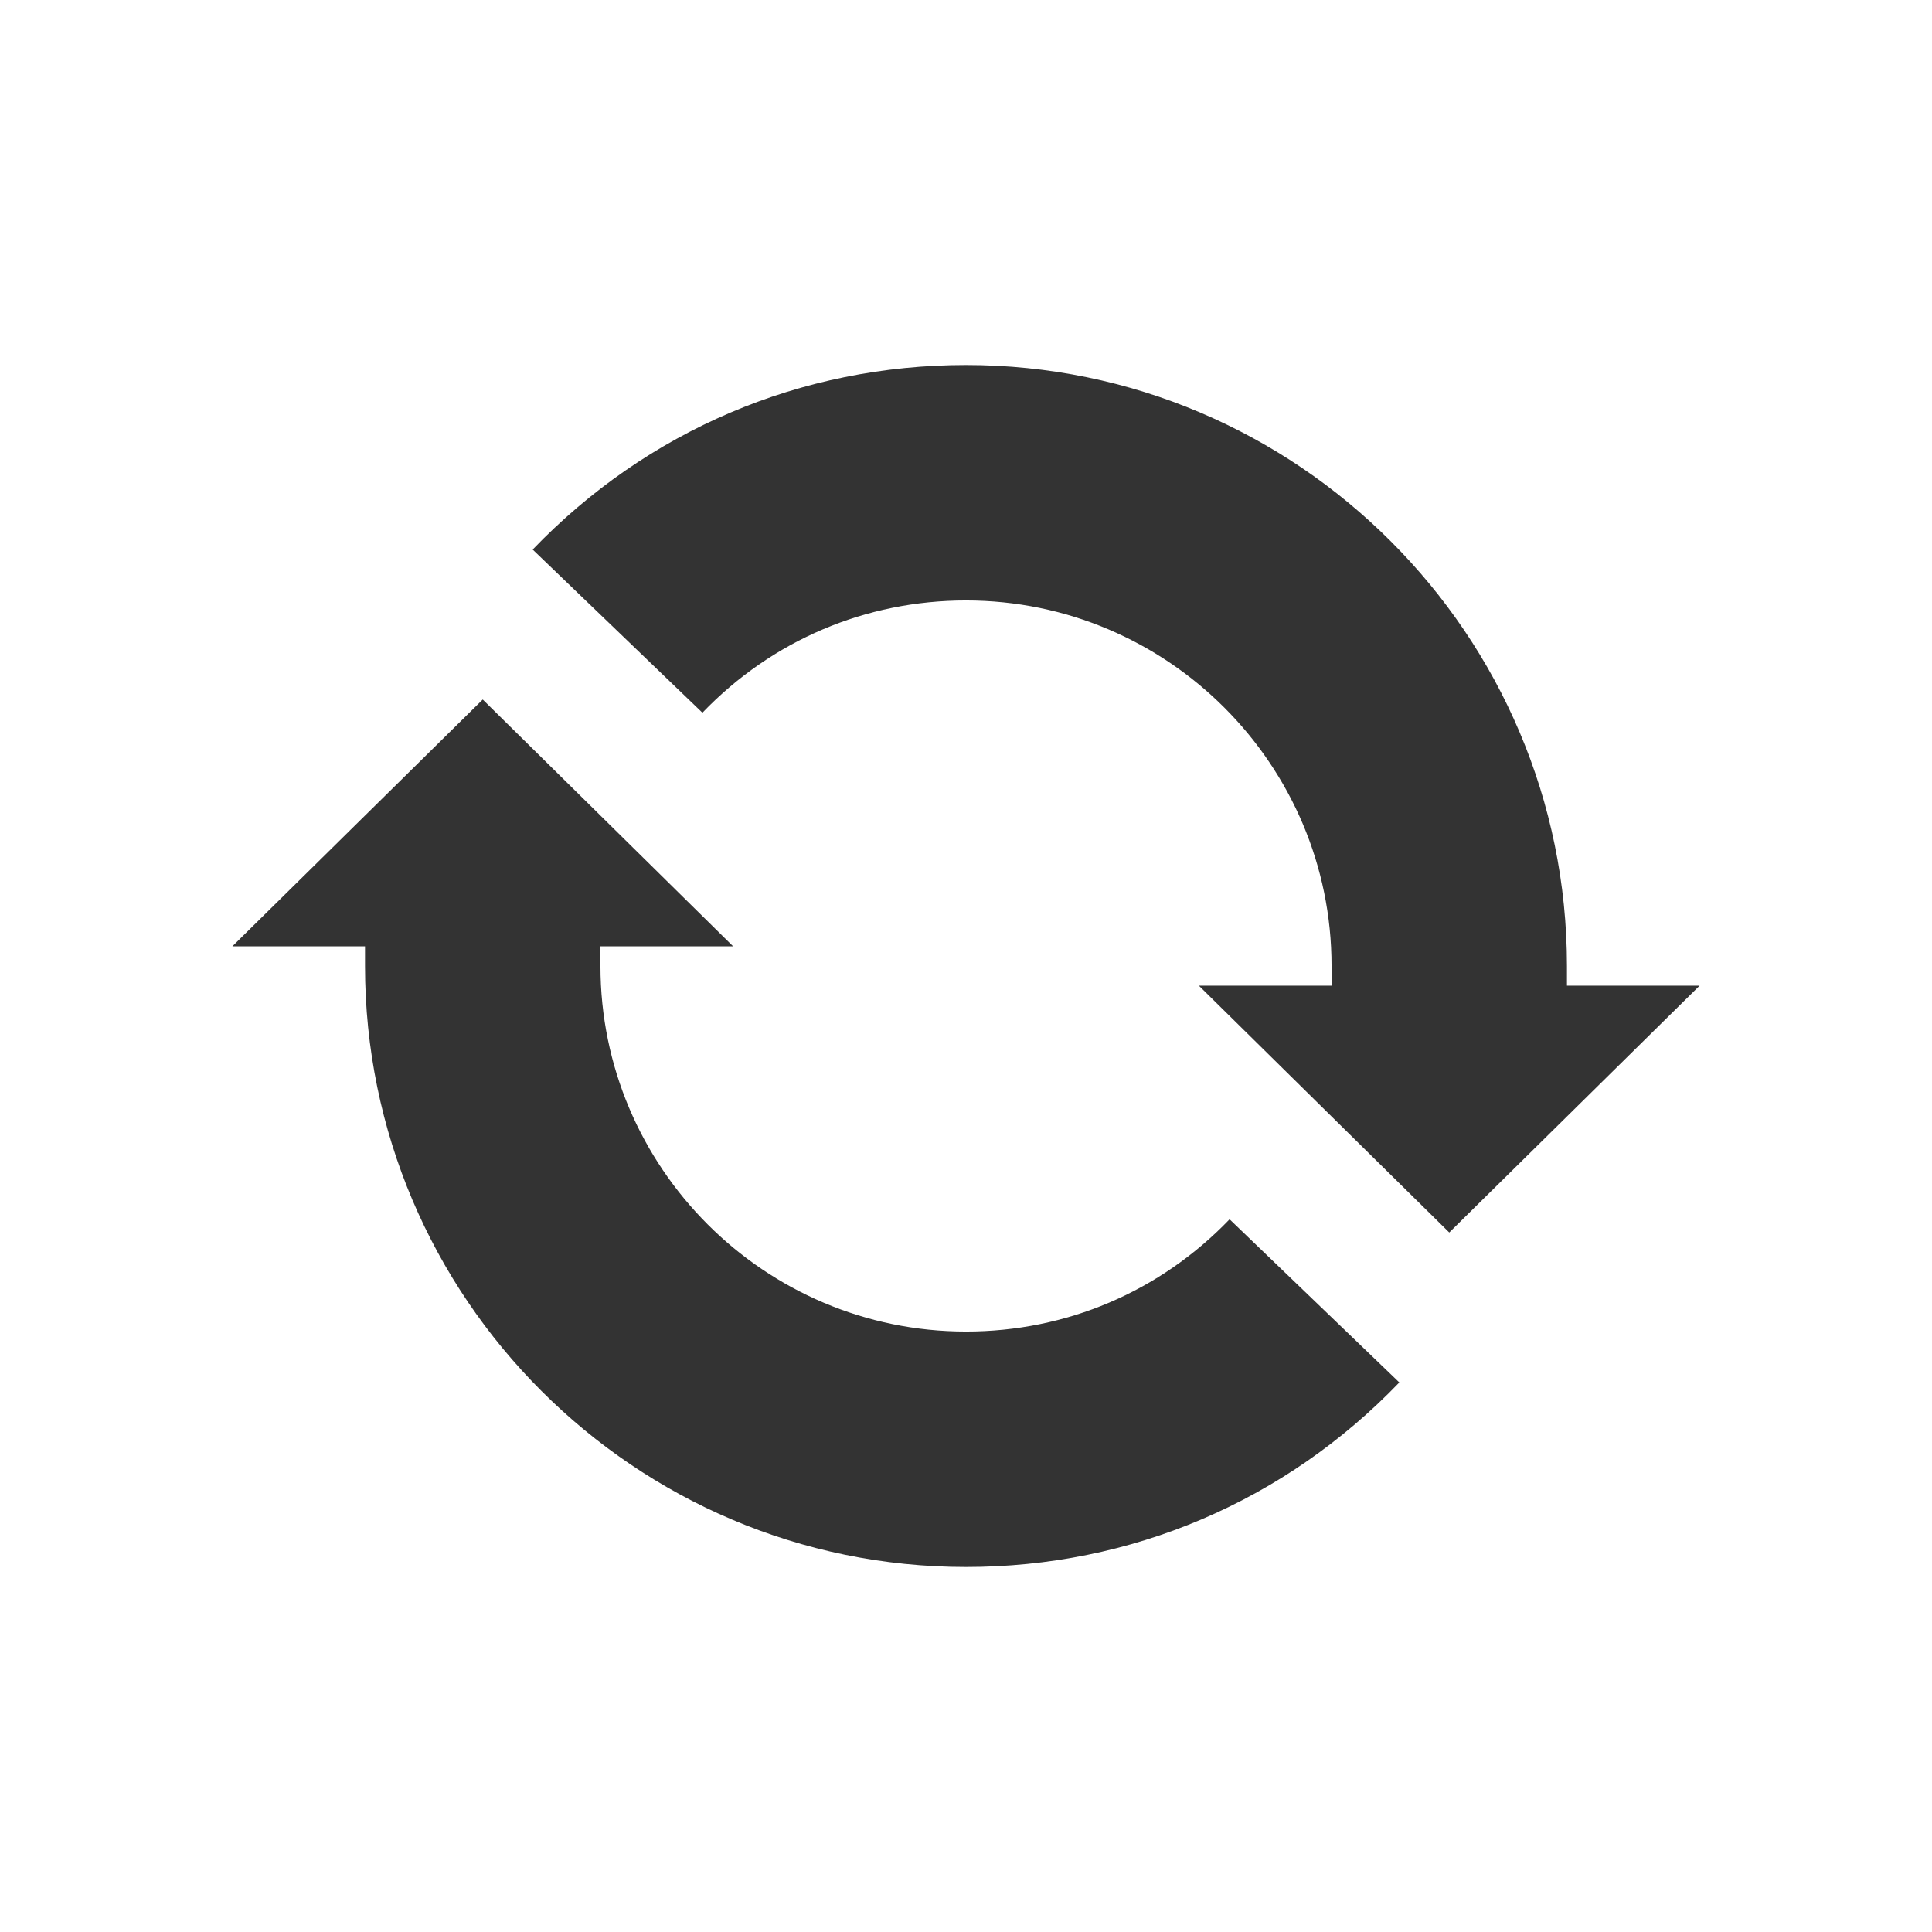 <?xml version="1.0" encoding="utf-8"?>
<!-- Generator: Adobe Illustrator 19.1.0, SVG Export Plug-In . SVG Version: 6.00 Build 0)  -->
<svg version="1.1" id="Layer_1" xmlns="http://www.w3.org/2000/svg" xmlns:xlink="http://www.w3.org/1999/xlink" x="0px" y="0px"
	 viewBox="0 0 72 72" enable-background="new 0 0 72 72" xml:space="preserve">
<rect x="0" y="0" width="72" height="72" fill="#333333" stroke="none"/>
<path fill="#FFFFFF" d="M0,0v72h72V0H0z M36,58.397C23.65,58.397,13.603,48.35,13.603,36v-0.734H8.66l9.33-9.197l9.33,9.197h-4.943
	V36c0,7.512,6.111,13.623,13.623,13.623c3.741,0,7.229-1.486,9.823-4.184l6.326,6.081C47.885,55.954,42.15,58.397,36,58.397z
	 M54.01,45.931l-9.33-9.197h4.943V36c0-7.512-6.111-13.623-13.623-13.623c-3.741,0-7.229,1.486-9.823,4.184l-6.326-6.081
	c4.263-4.435,9.998-6.877,16.148-6.877c12.35,0,22.397,10.047,22.397,22.397v0.734h4.943L54.01,45.931z"/>
</svg>
